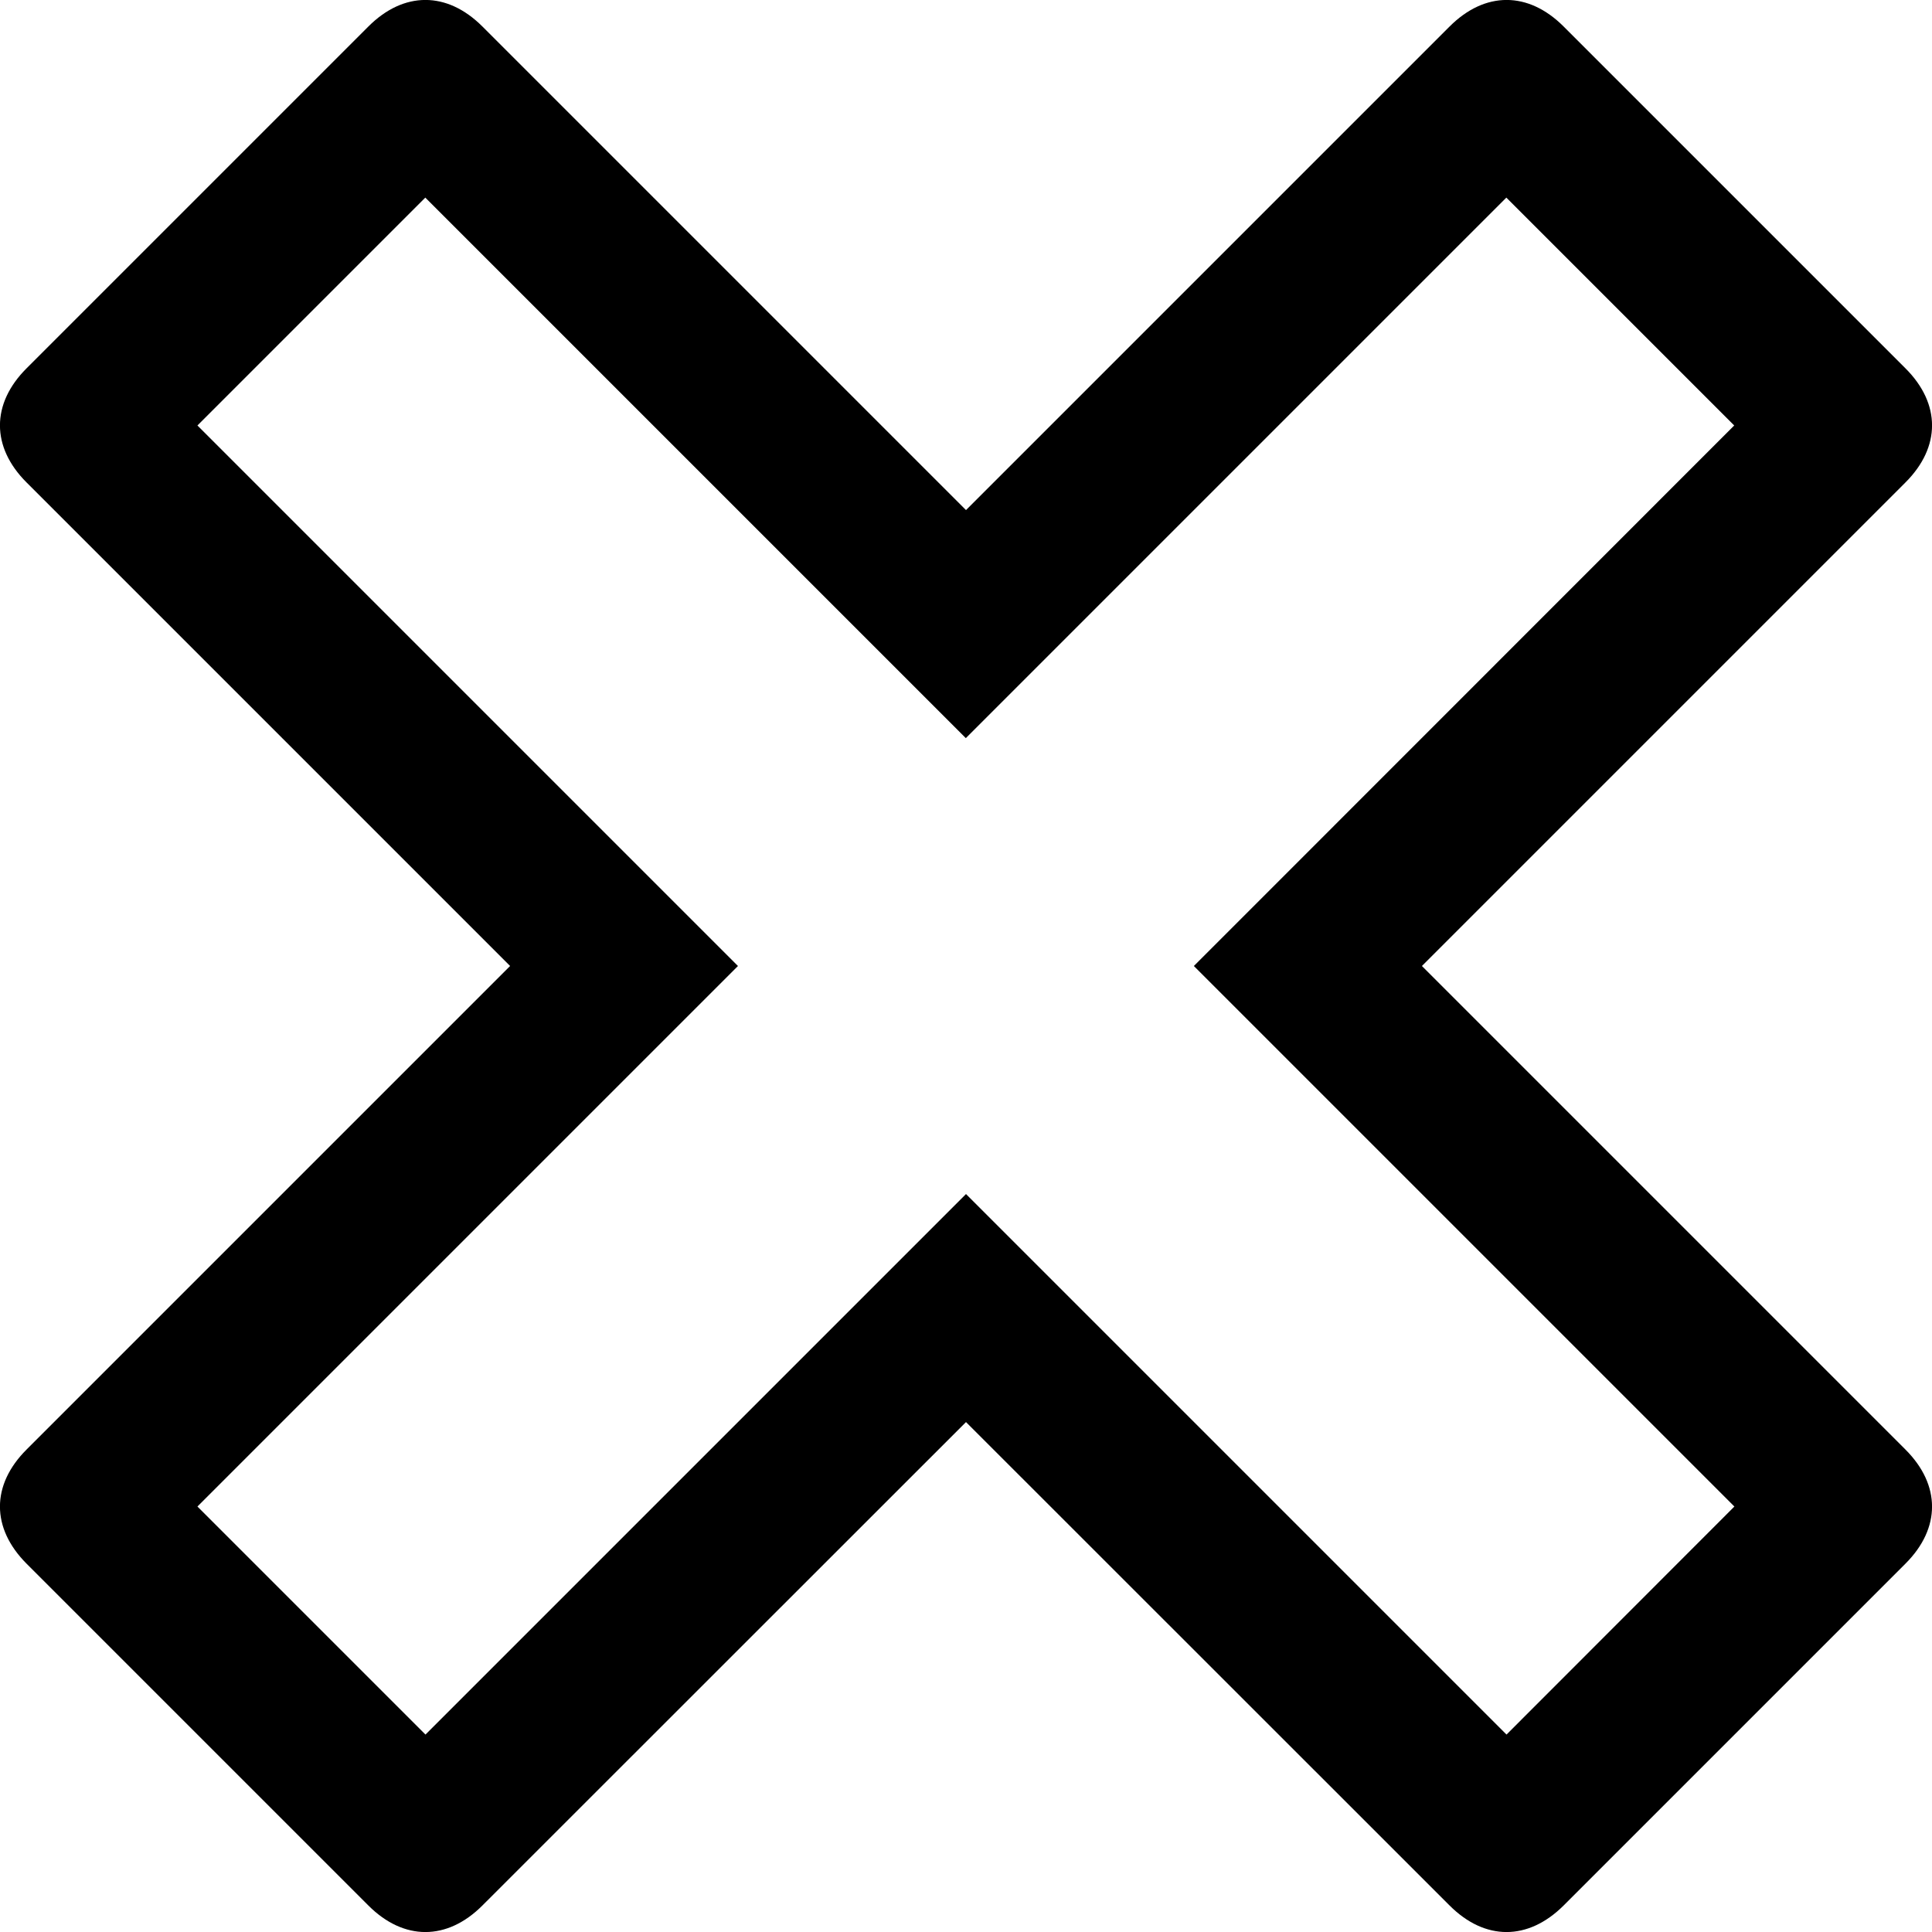 <svg xmlns="http://www.w3.org/2000/svg" width="11.302" height="11.302" viewBox="0 0 11.302 11.302"><path d="M8.318 5.651l2.829-2.829c.207-.207.207-.46 0-.667l-2-2c-.207-.207-.46-.207-.667 0L5.651 2.984 2.822.155c-.207-.207-.46-.207-.667 0l-2 2c-.207.207-.207.46 0 .667l2.829 2.829L.155 8.48c-.207.207-.207.459 0 .667l2 2c.207.207.46.207.667 0l2.829-2.828 2.829 2.828c.207.207.459.207.667 0l2-2c.207-.207.207-.46 0-.667L8.318 5.651zm.495 4.496L5.651 6.985l-3.162 3.162-1.334-1.334 3.162-3.162-3.162-3.162 1.333-1.333L5.65 4.318l3.162-3.162 1.333 1.333-3.161 3.162 3.162 3.162-1.333 1.334z"/></svg>